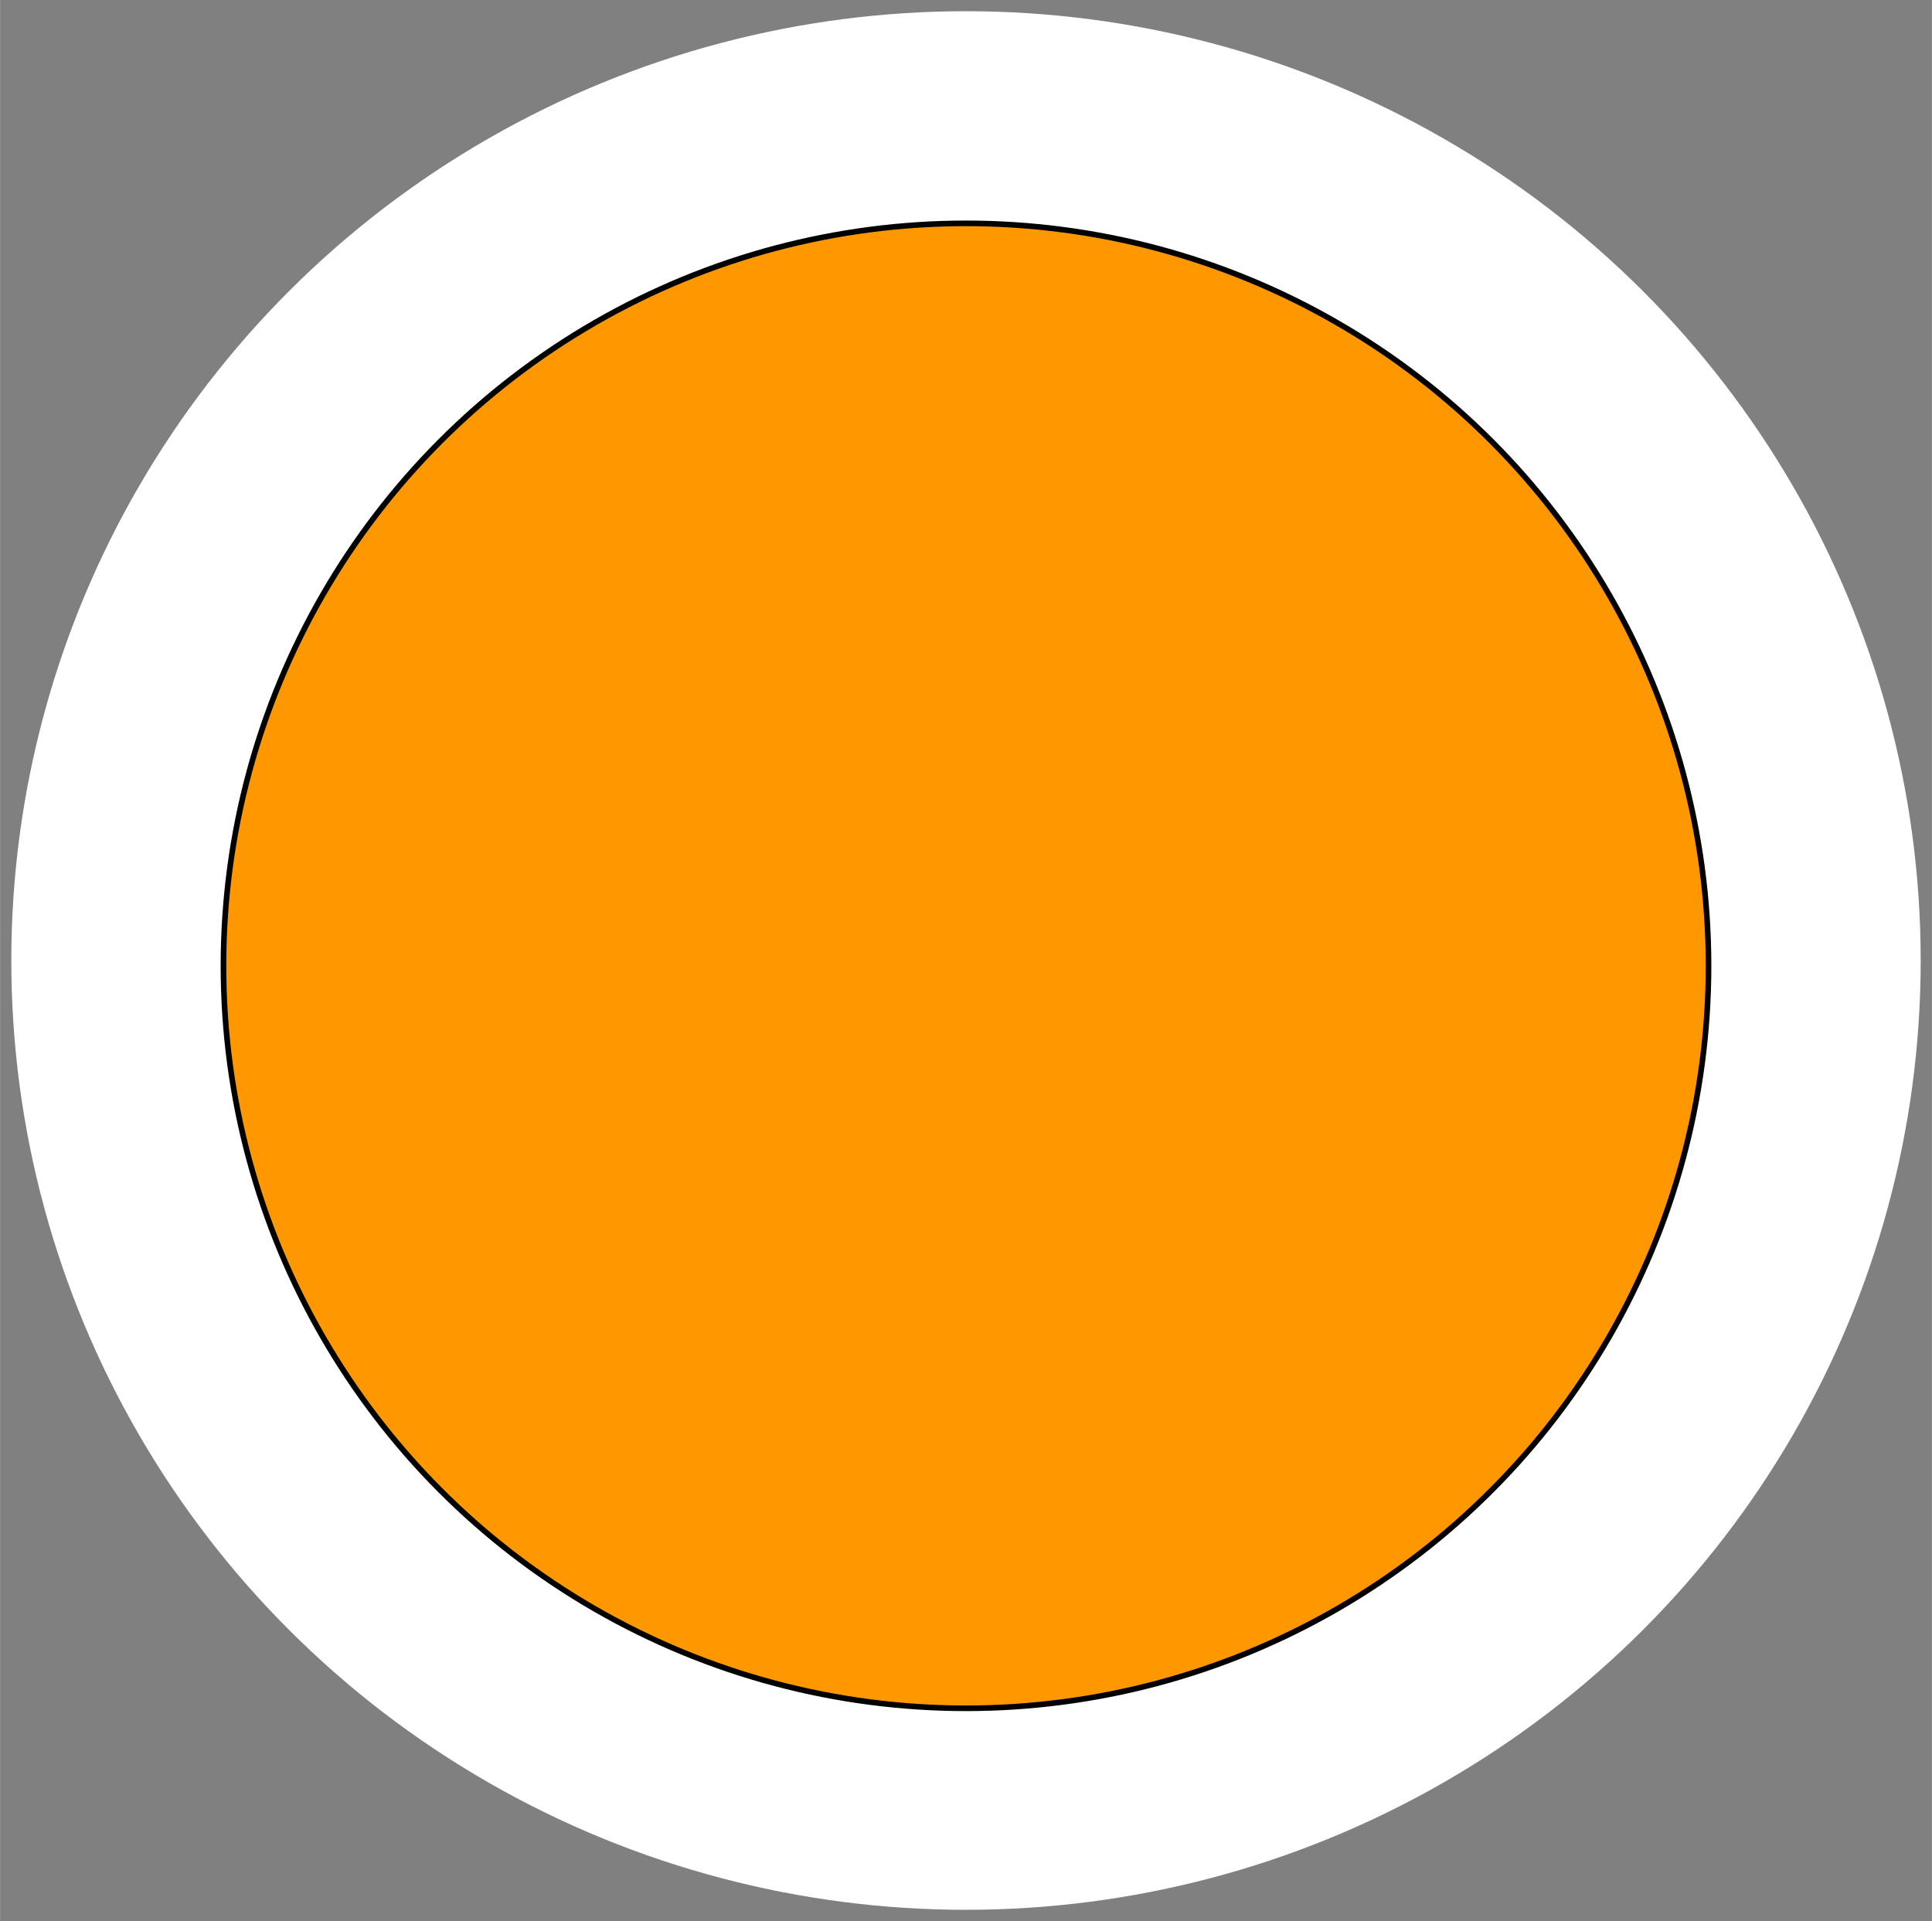<?xml version="1.0" encoding="UTF-8" standalone="no"?>
<!DOCTYPE svg PUBLIC "-//W3C//DTD SVG 1.1//EN" "http://www.w3.org/Graphics/SVG/1.1/DTD/svg11.dtd">
<!-- Generiert durch Microsoft Visio, SVG Export circle_orange_borderless.svg Zeichenblatt-1 -->
<svg xmlns="http://www.w3.org/2000/svg" xmlns:xlink="http://www.w3.org/1999/xlink" xmlns:ev="http://www.w3.org/2001/xml-events"
		xmlns:v="http://schemas.microsoft.com/visio/2003/SVGExtensions/" width="3.585in" height="3.565in"
		viewBox="0 0 258.118 256.701" xml:space="preserve" color-interpolation-filters="sRGB" class="st3">
	<rect x="0" y="0" width="258.118" height="256.701" fill="#808080" stroke="none"/>
	<v:documentProperties v:langID="1031" v:metric="true" v:viewMarkup="false"/>

	<style type="text/css">
	<![CDATA[
		.st1 {fill:#ffffff;stroke:none;stroke-linecap:round;stroke-linejoin:round;stroke-width:3}
		.st2 {fill:#ff9800;stroke:#000000;stroke-linecap:round;stroke-linejoin:round;stroke-width:0.75}
		.st3 {fill:none;fill-rule:evenodd;font-size:12px;overflow:visible;stroke-linecap:square;stroke-miterlimit:3}
	]]>
	</style>

	<g v:mID="0" v:index="1" v:groupContext="foregroundPage">
		<title>Zeichenblatt-1</title>
		<v:pageProperties v:drawingScale="0.0393701" v:pageScale="0.0393701" v:drawingUnits="24" v:shadowOffsetX="8.50394"
				v:shadowOffsetY="-8.50394"/>
		<g id="shape1-1" v:mID="1" v:groupContext="shape" transform="translate(1.5,-1.5)">
			<title>Tabelle.1</title>
			<ellipse cx="127.559" cy="129.85" rx="127.559" ry="126.85" class="st1"/>
		</g>
		<g id="shape2-3" v:mID="2" v:groupContext="shape" transform="translate(29.846,-28.429)">
			<title>Tabelle.2</title>
			<ellipse cx="99.213" cy="157.488" rx="99.213" ry="99.213" class="st2"/>
		</g>
	</g>
</svg>
